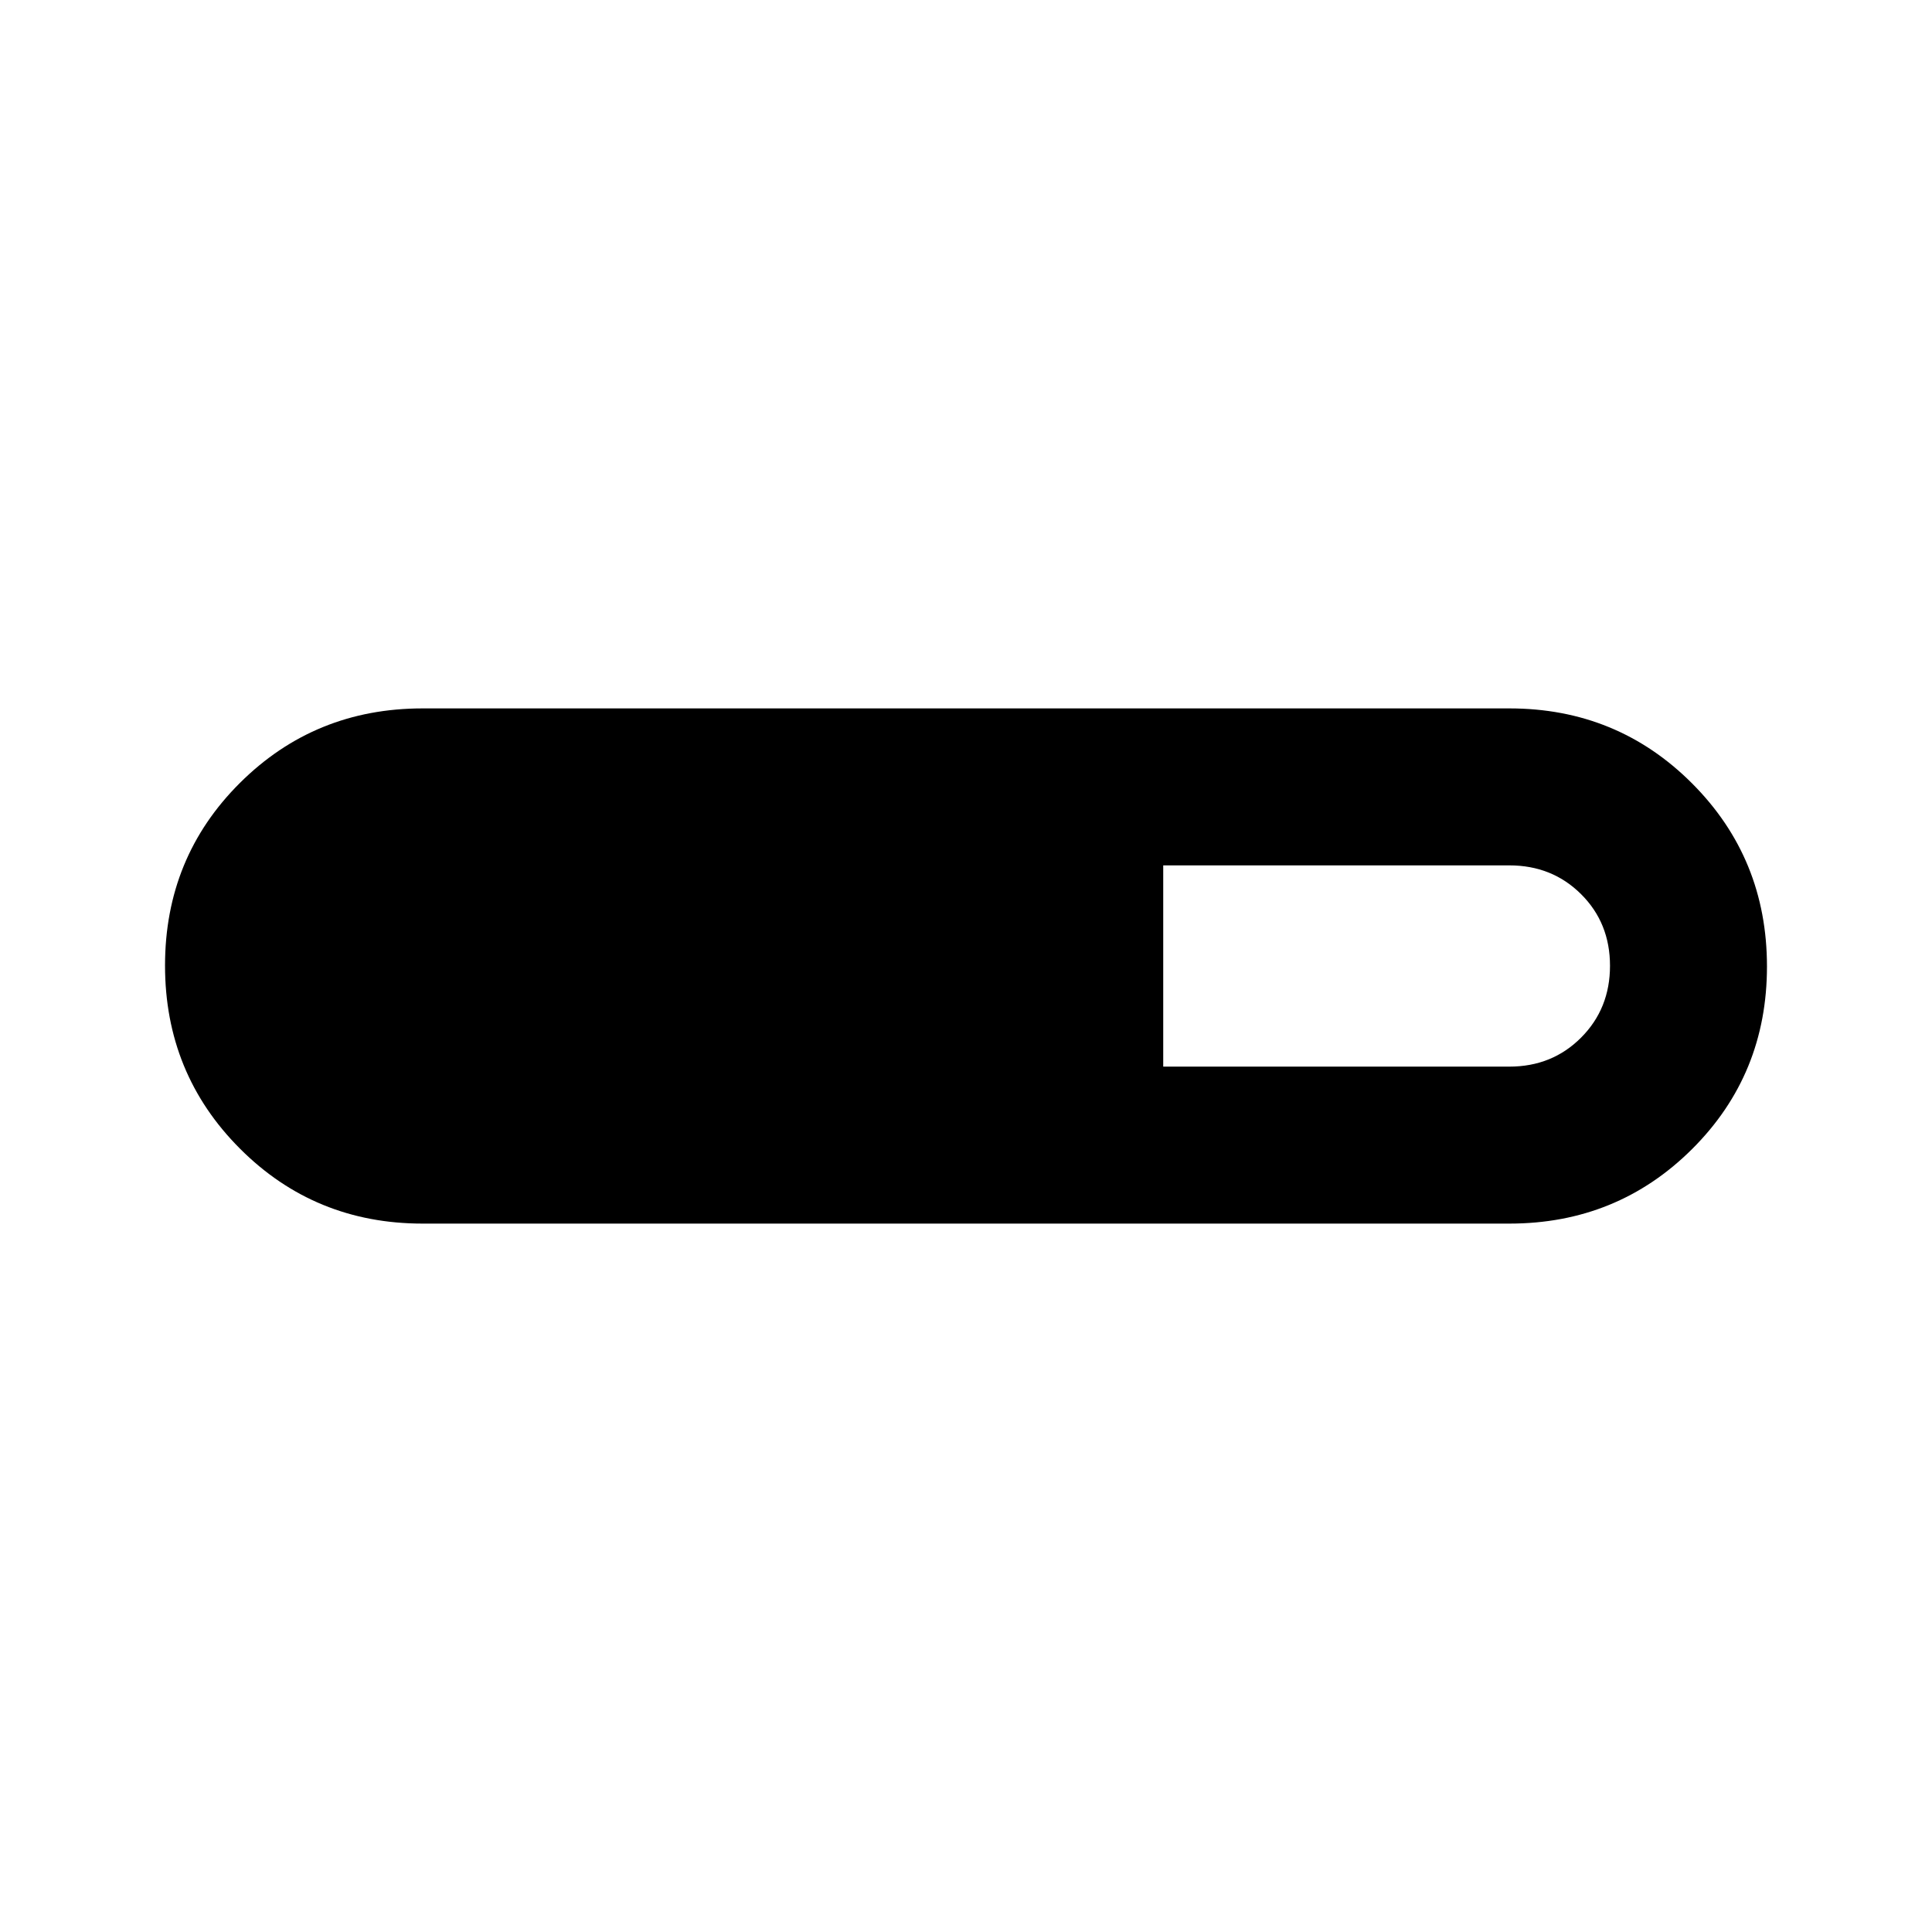 <svg xmlns="http://www.w3.org/2000/svg" height="20" viewBox="0 -960 960 960" width="20"><path d="M210-352.001q-53.589 0-90.794-37.274-37.205-37.273-37.205-90.96 0-53.687 37.205-90.726 37.205-37.038 90.794-37.038h540q53.589 0 90.794 37.274 37.205 37.273 37.205 90.96 0 53.687-37.205 90.726-37.205 37.038-90.794 37.038H210ZM578-430h172q21.25 0 35.625-14.405Q800-458.811 800-480.105q0-21.295-14.375-35.595Q771.25-530 750-530H578v100Z"/></svg>